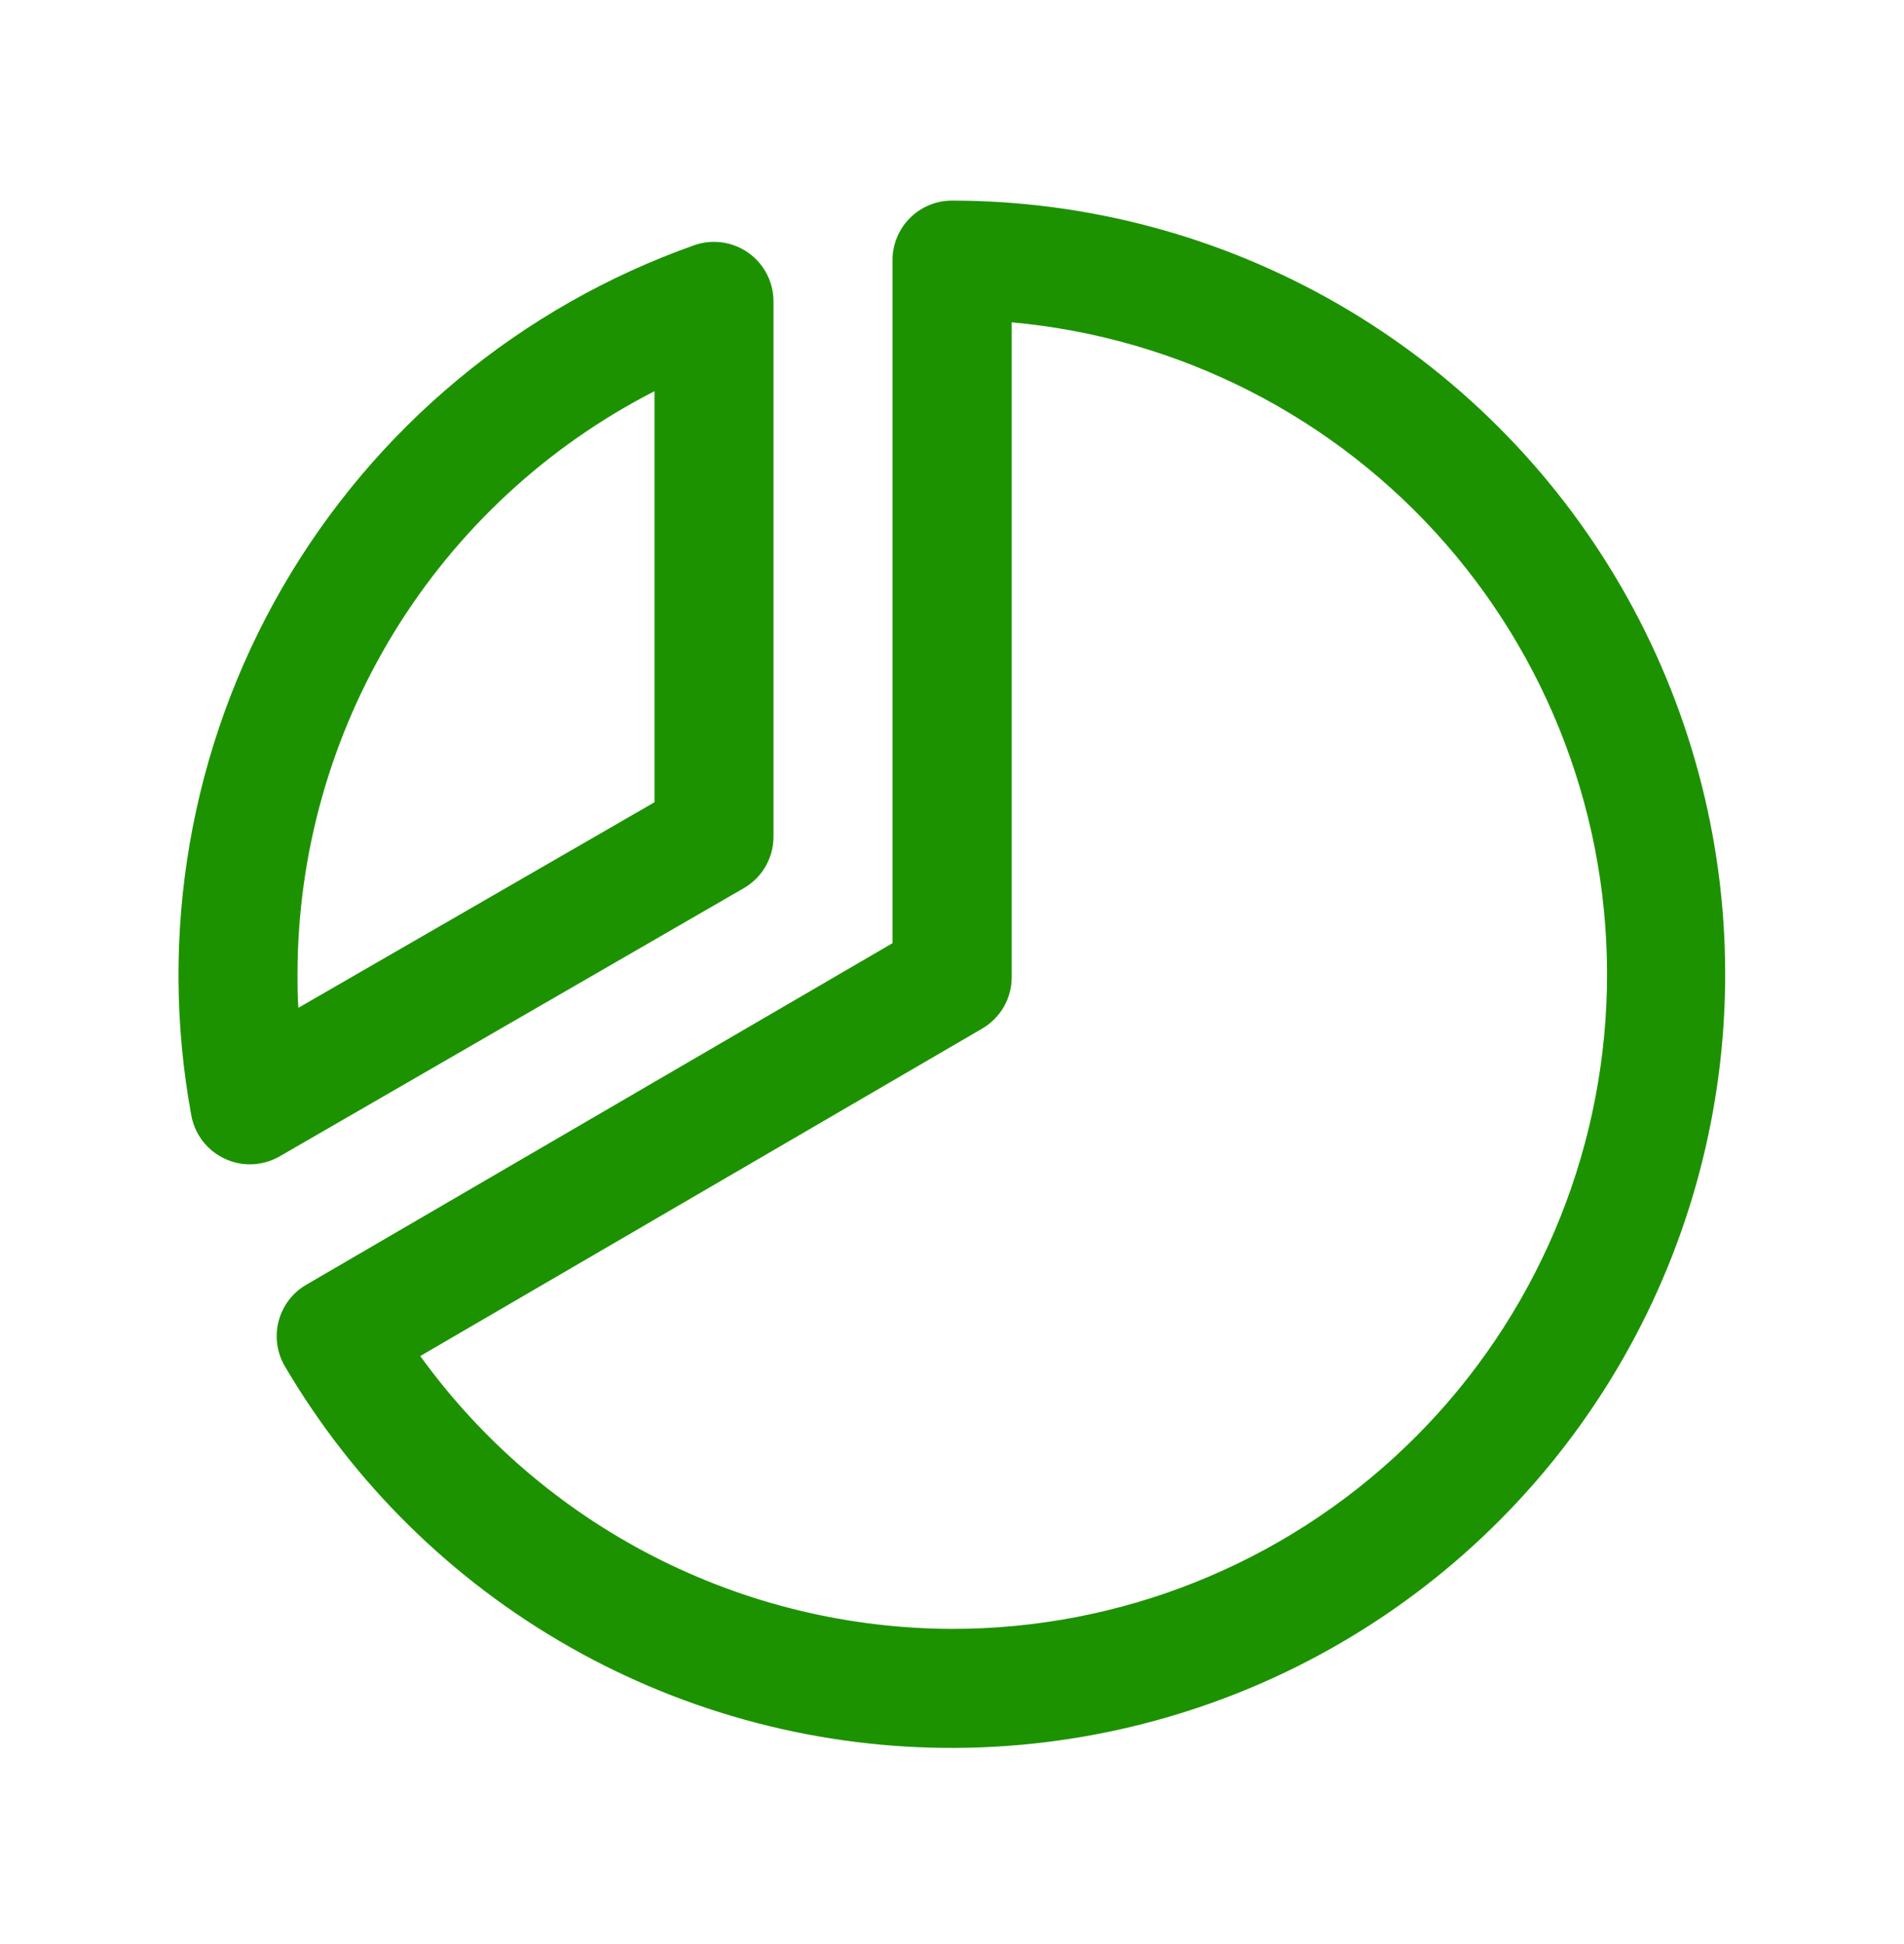 <svg width="48" height="49" viewBox="0 0 48 49" fill="none" xmlns="http://www.w3.org/2000/svg">
<path d="M18.75 22.387C18.978 22.255 19.167 22.066 19.299 21.838C19.431 21.61 19.5 21.351 19.5 21.088V7.588C19.498 7.348 19.44 7.113 19.329 6.901C19.218 6.689 19.058 6.507 18.863 6.369C18.667 6.232 18.442 6.143 18.205 6.11C17.968 6.077 17.727 6.102 17.501 6.181C13.123 7.731 9.441 10.791 7.117 14.812C4.794 18.834 3.981 23.552 4.824 28.119C4.868 28.355 4.968 28.577 5.115 28.767C5.263 28.956 5.454 29.108 5.672 29.208C5.868 29.3 6.083 29.348 6.3 29.347C6.563 29.347 6.822 29.278 7.05 29.146L18.75 22.387ZM16.5 9.86V20.221L7.522 25.402C7.5 25.119 7.5 24.834 7.5 24.556C7.502 21.516 8.344 18.535 9.932 15.942C11.52 13.349 13.793 11.245 16.5 9.86ZM24 5.056C23.602 5.056 23.22 5.214 22.939 5.496C22.658 5.777 22.5 6.159 22.5 6.556V23.773L7.723 32.381C7.551 32.48 7.401 32.613 7.281 32.77C7.161 32.928 7.074 33.108 7.024 33.3C6.974 33.492 6.962 33.691 6.99 33.888C7.017 34.084 7.084 34.273 7.185 34.443C8.917 37.388 11.392 39.825 14.362 41.512C17.332 43.199 20.694 44.077 24.11 44.056C27.525 44.035 30.876 43.118 33.826 41.395C36.776 39.673 39.221 37.206 40.918 34.241C42.614 31.276 43.502 27.918 43.492 24.502C43.483 21.086 42.576 17.732 40.863 14.777C39.15 11.822 36.69 9.368 33.731 7.662C30.771 5.956 27.416 5.058 24 5.056ZM24 41.056C21.381 41.049 18.802 40.423 16.472 39.227C14.142 38.032 12.128 36.302 10.595 34.179L24.755 25.929C24.983 25.797 25.172 25.608 25.304 25.381C25.436 25.153 25.505 24.894 25.505 24.631V8.124C29.736 8.508 33.656 10.509 36.449 13.71C39.241 16.911 40.691 21.066 40.497 25.31C40.303 29.554 38.48 33.559 35.407 36.492C32.334 39.425 28.248 41.06 24 41.056Z" fill="#1D9200"/>
</svg>
